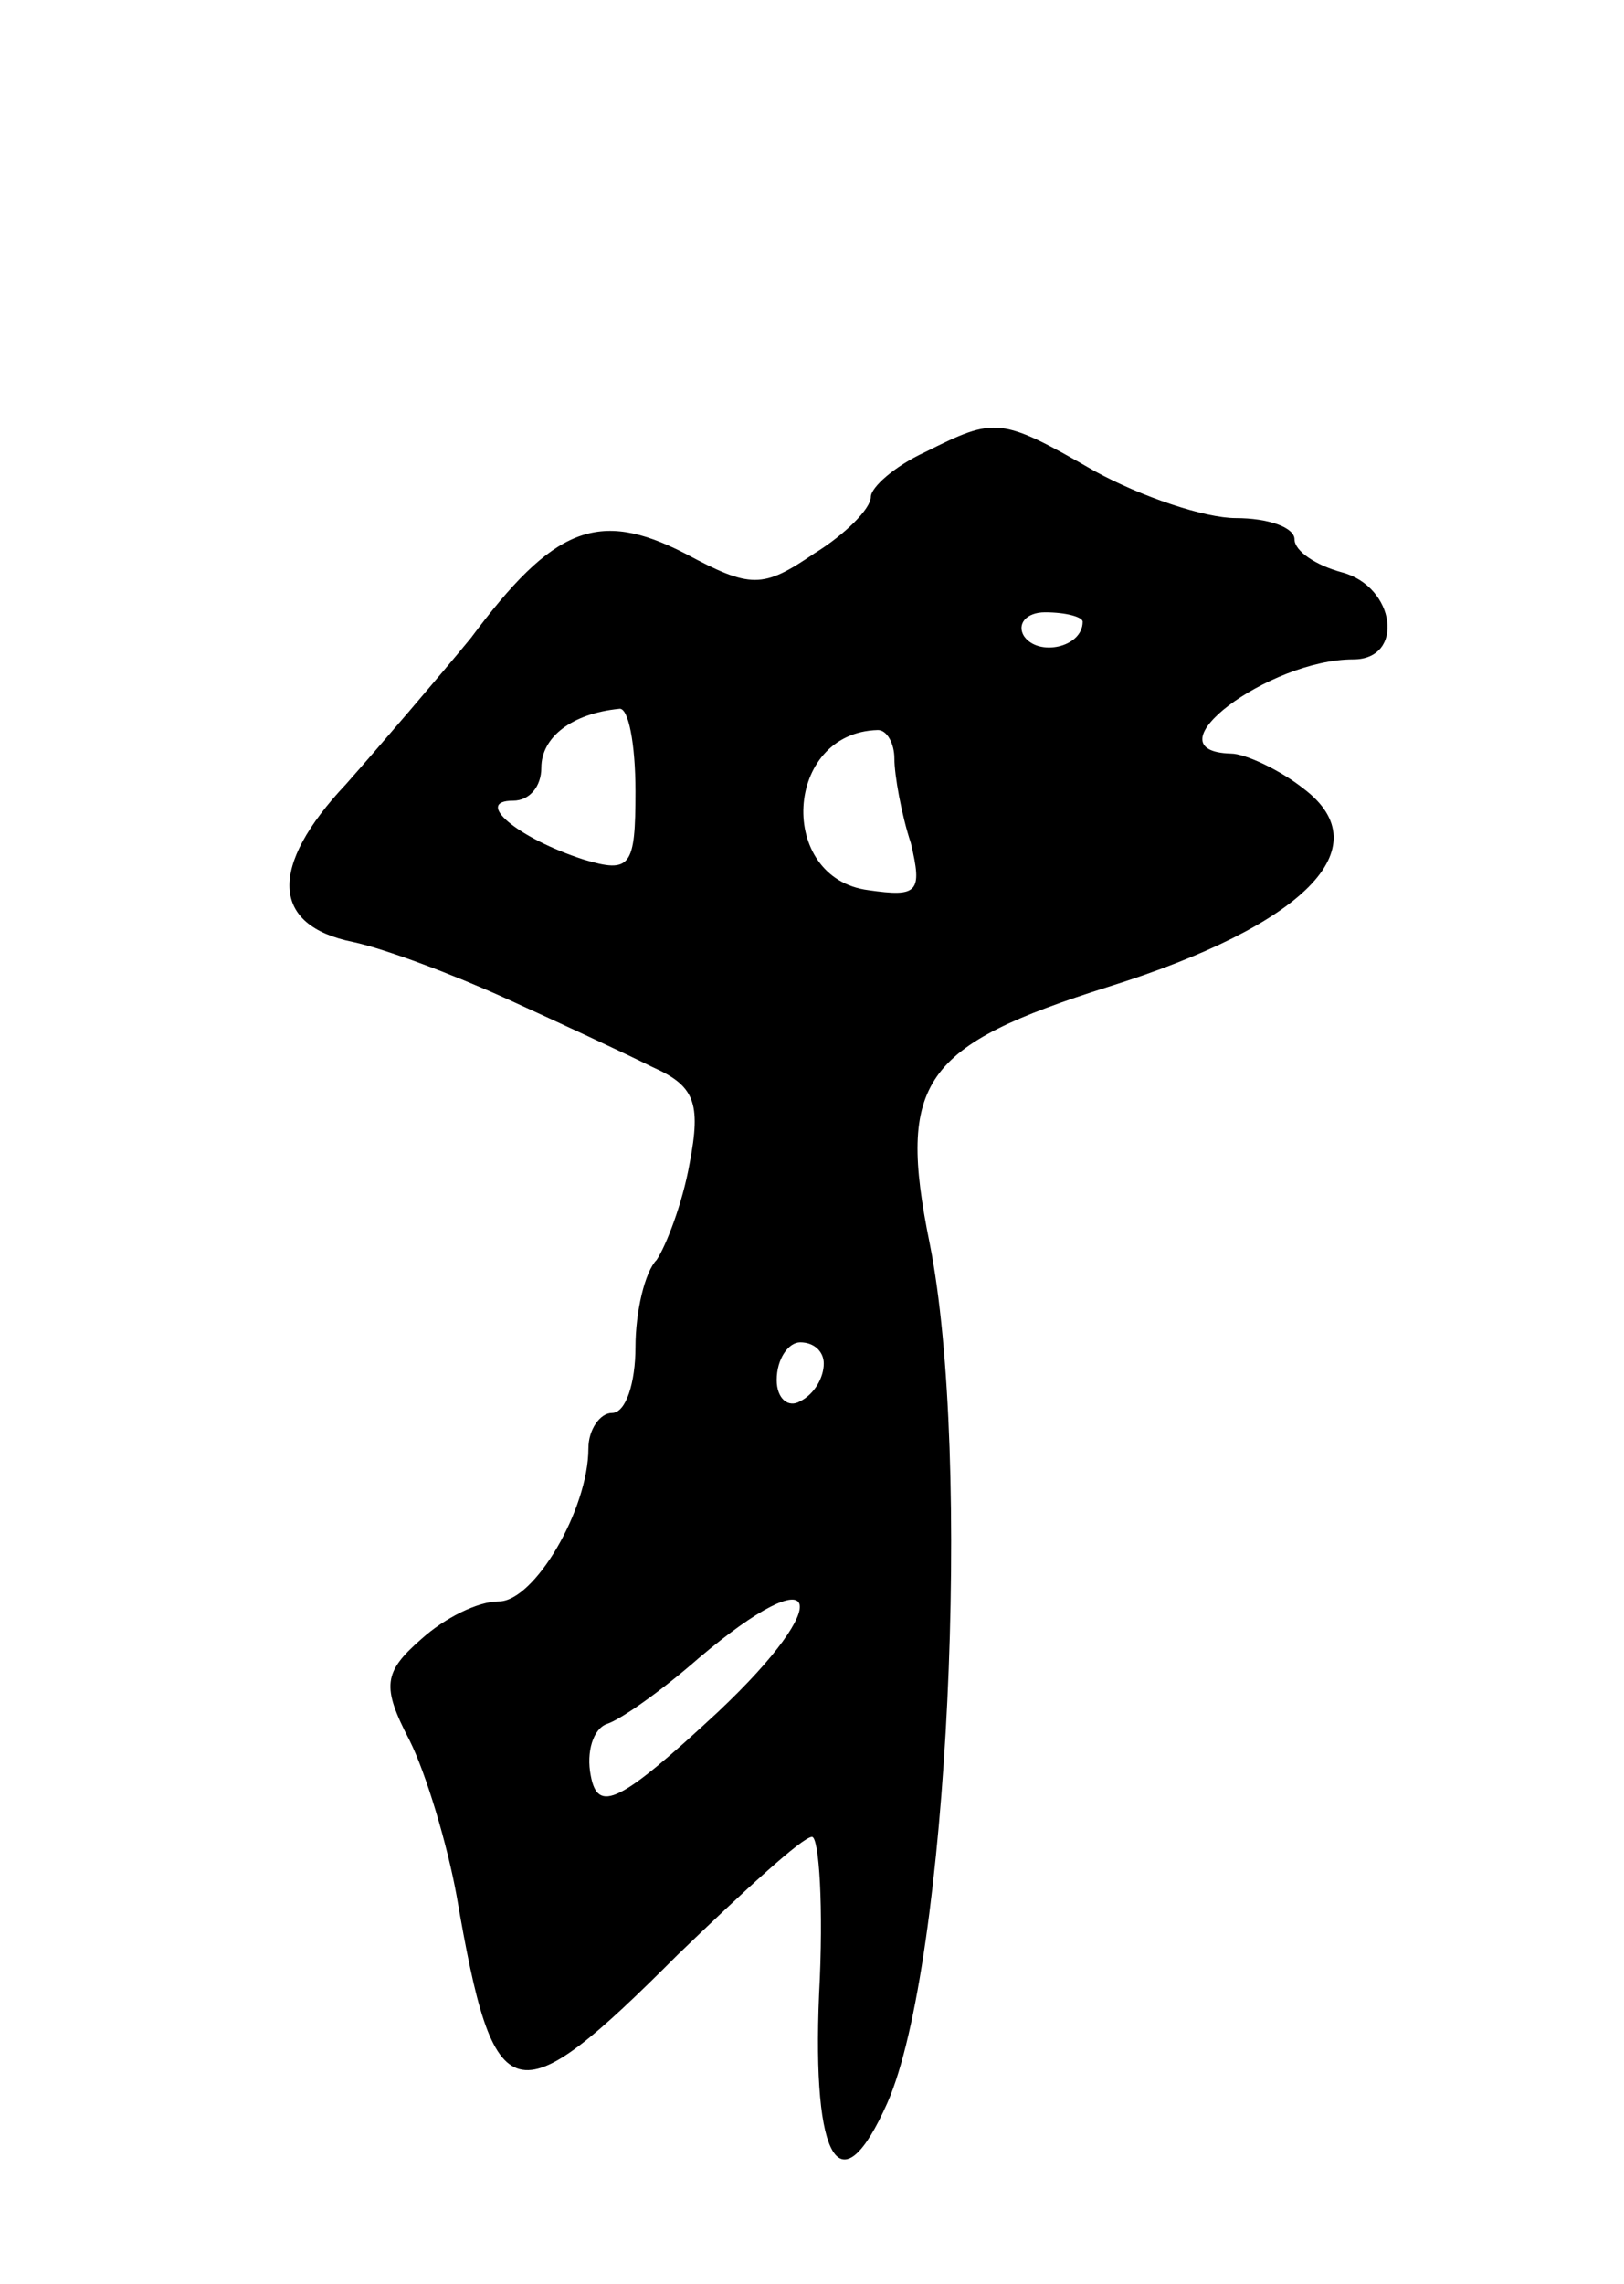 <svg version="1.0" xmlns="http://www.w3.org/2000/svg"
 width="69pt" height="97pt" viewBox="0 0 69 97"
 preserveAspectRatio="xMidYMid meet">
<g transform="translate(0,97) scale(0.1,-0.1)"
fill="#000000" stroke="none">
<path d="M393 778 c-13 -6 -23 -15 -23 -19 0 -5 -11 -16 -24 -24 -22 -15 -27
-15 -55 0 -37 19 -56 11 -91 -36 -14 -17 -38 -45 -53 -62 -33 -35 -32 -60 3
-67 14 -3 43 -14 65 -24 22 -10 50 -23 62 -29 18 -8 21 -15 16 -41 -3 -17 -10
-35 -14 -41 -5 -5 -9 -22 -9 -37 0 -15 -4 -28 -10 -28 -5 0 -10 -7 -10 -15 0
-26 -23 -65 -38 -65 -9 0 -23 -7 -33 -16 -16 -14 -17 -20 -5 -43 7 -14 16 -44
20 -66 16 -93 24 -95 94 -25 28 27 53 50 57 50 3 0 5 -30 3 -67 -3 -71 9 -91
29 -46 26 59 36 275 18 365 -14 69 -3 84 76 109 83 26 116 59 83 84 -10 8 -25
15 -31 15 -36 1 16 40 52 40 22 0 18 31 -5 37 -11 3 -20 9 -20 14 0 5 -11 9
-25 9 -13 0 -40 9 -60 20 -40 23 -42 23 -72 8z m67 -72 c0 -11 -19 -15 -25 -6
-3 5 1 10 9 10 9 0 16 -2 16 -4z m-190 -72 c0 -32 -2 -35 -22 -29 -28 9 -47
25 -30 25 7 0 12 6 12 14 0 13 13 23 33 25 4 1 7 -15 7 -35z m110 14 c0 -7 3
-24 7 -36 5 -21 3 -23 -18 -20 -39 5 -36 67 4 68 4 0 7 -6 7 -12z m-30 -257
c0 -6 -4 -13 -10 -16 -5 -3 -10 1 -10 9 0 9 5 16 10 16 6 0 10 -4 10 -9z m-45
-148 c-42 -39 -51 -43 -54 -27 -2 10 1 20 7 22 6 2 23 14 39 28 52 44 59 25 8
-23z"/>
</g>
</svg>
